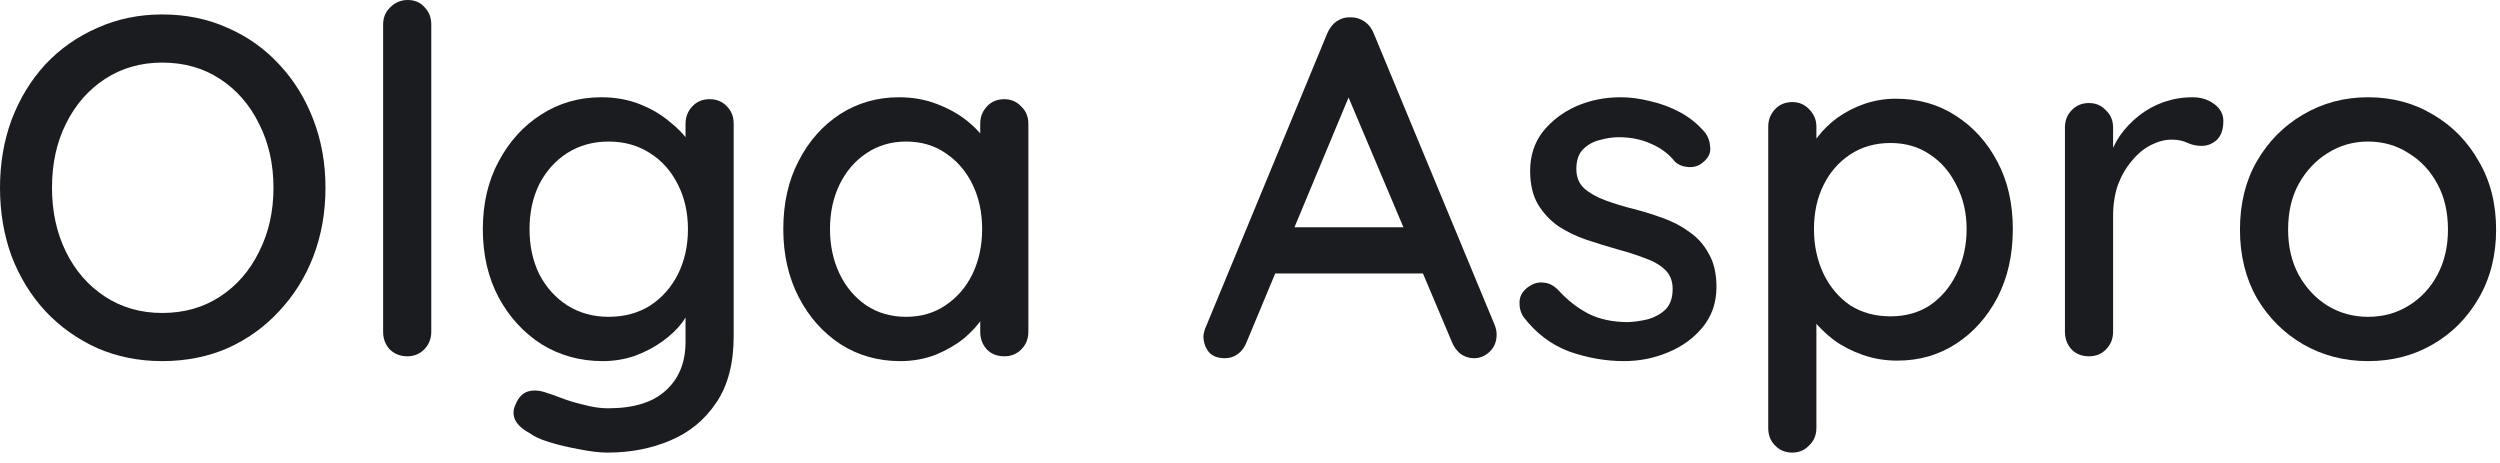 <svg width="135" height="25" viewBox="0 0 135 25" fill="none" xmlns="http://www.w3.org/2000/svg">
<path d="M17.576 10.14C17.576 11.457 17.359 12.688 16.926 13.832C16.493 14.959 15.877 15.947 15.08 16.796C14.3 17.645 13.373 18.313 12.298 18.798C11.223 19.266 10.045 19.5 8.762 19.5C7.497 19.5 6.327 19.266 5.252 18.798C4.177 18.313 3.241 17.645 2.444 16.796C1.664 15.947 1.057 14.959 0.624 13.832C0.208 12.688 0 11.457 0 10.14C0 8.823 0.208 7.601 0.624 6.474C1.057 5.33 1.664 4.333 2.444 3.484C3.241 2.635 4.177 1.976 5.252 1.508C6.327 1.023 7.497 0.78 8.762 0.78C10.045 0.78 11.223 1.023 12.298 1.508C13.373 1.976 14.3 2.635 15.08 3.484C15.877 4.333 16.493 5.33 16.926 6.474C17.359 7.601 17.576 8.823 17.576 10.14ZM14.768 10.14C14.768 8.857 14.508 7.705 13.988 6.682C13.485 5.659 12.783 4.853 11.882 4.264C10.981 3.675 9.941 3.38 8.762 3.38C7.601 3.38 6.569 3.675 5.668 4.264C4.767 4.853 4.065 5.659 3.562 6.682C3.059 7.687 2.808 8.84 2.808 10.14C2.808 11.423 3.059 12.575 3.562 13.598C4.065 14.621 4.767 15.427 5.668 16.016C6.569 16.605 7.601 16.9 8.762 16.9C9.941 16.9 10.981 16.605 11.882 16.016C12.783 15.427 13.485 14.621 13.988 13.598C14.508 12.575 14.768 11.423 14.768 10.14Z" fill="#1B1C20"/>
<path d="M23.289 17.914C23.289 18.295 23.159 18.616 22.899 18.876C22.657 19.119 22.353 19.24 21.989 19.24C21.625 19.24 21.313 19.119 21.053 18.876C20.811 18.616 20.689 18.295 20.689 17.914V1.326C20.689 0.945 20.819 0.633 21.079 0.39C21.339 0.13 21.651 0 22.015 0C22.397 0 22.7 0.13 22.925 0.39C23.168 0.633 23.289 0.945 23.289 1.326V17.914Z" fill="#1B1C20"/>
<path d="M32.469 5.252C33.215 5.252 33.899 5.373 34.523 5.616C35.147 5.859 35.684 6.171 36.135 6.552C36.603 6.916 36.967 7.297 37.227 7.696C37.487 8.095 37.617 8.441 37.617 8.736L37.019 8.762V6.682C37.019 6.318 37.141 6.006 37.383 5.746C37.626 5.486 37.938 5.356 38.319 5.356C38.7 5.356 39.013 5.486 39.255 5.746C39.498 5.989 39.619 6.301 39.619 6.682V18.148C39.619 19.621 39.307 20.817 38.683 21.736C38.059 22.672 37.227 23.357 36.187 23.79C35.164 24.223 34.038 24.44 32.807 24.44C32.374 24.44 31.863 24.379 31.273 24.258C30.684 24.154 30.138 24.024 29.635 23.868C29.15 23.712 28.812 23.556 28.621 23.4C28.223 23.192 27.954 22.949 27.815 22.672C27.694 22.395 27.703 22.117 27.841 21.84C27.997 21.459 28.223 21.225 28.517 21.138C28.812 21.051 29.15 21.077 29.531 21.216C29.704 21.268 29.973 21.363 30.337 21.502C30.701 21.641 31.108 21.762 31.559 21.866C32.01 21.987 32.434 22.048 32.833 22.048C34.22 22.048 35.26 21.727 35.953 21.086C36.664 20.445 37.019 19.569 37.019 18.46V16.12L37.331 16.302C37.279 16.666 37.114 17.039 36.837 17.42C36.56 17.784 36.205 18.122 35.771 18.434C35.338 18.746 34.844 19.006 34.289 19.214C33.734 19.405 33.154 19.5 32.547 19.5C31.334 19.5 30.233 19.197 29.245 18.59C28.274 17.966 27.503 17.125 26.931 16.068C26.359 14.993 26.073 13.763 26.073 12.376C26.073 10.989 26.359 9.767 26.931 8.71C27.503 7.635 28.266 6.795 29.219 6.188C30.19 5.564 31.273 5.252 32.469 5.252ZM32.859 7.644C32.027 7.644 31.282 7.852 30.623 8.268C29.982 8.684 29.479 9.247 29.115 9.958C28.768 10.669 28.595 11.475 28.595 12.376C28.595 13.277 28.768 14.083 29.115 14.794C29.479 15.505 29.982 16.068 30.623 16.484C31.282 16.9 32.027 17.108 32.859 17.108C33.709 17.108 34.454 16.909 35.095 16.51C35.736 16.094 36.239 15.531 36.603 14.82C36.967 14.092 37.149 13.277 37.149 12.376C37.149 11.475 36.967 10.669 36.603 9.958C36.239 9.23 35.736 8.667 35.095 8.268C34.454 7.852 33.709 7.644 32.859 7.644Z" fill="#1B1C20"/>
<path d="M54.232 5.356C54.596 5.356 54.899 5.486 55.142 5.746C55.402 5.989 55.532 6.301 55.532 6.682V17.914C55.532 18.295 55.402 18.616 55.142 18.876C54.899 19.119 54.596 19.24 54.232 19.24C53.85 19.24 53.538 19.119 53.296 18.876C53.053 18.616 52.932 18.295 52.932 17.914V16.042L53.452 16.12C53.452 16.432 53.322 16.779 53.062 17.16C52.819 17.541 52.481 17.914 52.048 18.278C51.614 18.625 51.103 18.919 50.514 19.162C49.924 19.387 49.292 19.5 48.616 19.5C47.42 19.5 46.345 19.197 45.392 18.59C44.438 17.966 43.684 17.117 43.13 16.042C42.575 14.967 42.298 13.745 42.298 12.376C42.298 10.972 42.575 9.741 43.13 8.684C43.684 7.609 44.43 6.769 45.366 6.162C46.319 5.555 47.376 5.252 48.538 5.252C49.283 5.252 49.968 5.373 50.592 5.616C51.233 5.859 51.788 6.171 52.256 6.552C52.724 6.933 53.088 7.341 53.348 7.774C53.608 8.19 53.738 8.589 53.738 8.97L52.932 9.048V6.682C52.932 6.318 53.053 6.006 53.296 5.746C53.538 5.486 53.85 5.356 54.232 5.356ZM48.928 17.108C49.742 17.108 50.453 16.9 51.06 16.484C51.684 16.068 52.169 15.505 52.516 14.794C52.862 14.066 53.036 13.26 53.036 12.376C53.036 11.475 52.862 10.669 52.516 9.958C52.169 9.247 51.684 8.684 51.06 8.268C50.453 7.852 49.742 7.644 48.928 7.644C48.13 7.644 47.42 7.852 46.796 8.268C46.172 8.684 45.686 9.247 45.34 9.958C44.993 10.669 44.82 11.475 44.82 12.376C44.82 13.26 44.993 14.066 45.34 14.794C45.686 15.505 46.163 16.068 46.77 16.484C47.394 16.9 48.113 17.108 48.928 17.108Z" fill="#1B1C20"/>
<path d="M73.174 4.42L67.323 18.46C67.219 18.737 67.064 18.954 66.856 19.11C66.647 19.266 66.413 19.344 66.153 19.344C65.772 19.344 65.486 19.24 65.296 19.032C65.105 18.807 65.001 18.529 64.984 18.2C64.984 18.079 65.01 17.94 65.062 17.784L71.665 1.82C71.787 1.525 71.96 1.3 72.186 1.144C72.428 0.988 72.688 0.919 72.966 0.936C73.225 0.936 73.468 1.014 73.694 1.17C73.919 1.326 74.084 1.543 74.188 1.82L80.713 17.55C80.783 17.723 80.818 17.897 80.818 18.07C80.818 18.451 80.688 18.763 80.428 19.006C80.185 19.231 79.908 19.344 79.596 19.344C79.336 19.344 79.093 19.266 78.868 19.11C78.66 18.937 78.504 18.72 78.4 18.46L72.498 4.498L73.174 4.42ZM68.364 14.768L69.534 12.272H76.891L77.334 14.768H68.364Z" fill="#1B1C20"/>
<path d="M82.263 17.108C82.107 16.865 82.038 16.588 82.055 16.276C82.073 15.947 82.254 15.669 82.601 15.444C82.844 15.288 83.095 15.227 83.355 15.262C83.632 15.279 83.892 15.409 84.135 15.652C84.621 16.189 85.158 16.614 85.747 16.926C86.354 17.238 87.082 17.394 87.931 17.394C88.278 17.377 88.633 17.325 88.997 17.238C89.361 17.134 89.673 16.961 89.933 16.718C90.193 16.458 90.323 16.085 90.323 15.6C90.323 15.167 90.184 14.82 89.907 14.56C89.63 14.3 89.266 14.092 88.815 13.936C88.365 13.763 87.879 13.607 87.359 13.468C86.805 13.312 86.241 13.139 85.669 12.948C85.115 12.757 84.612 12.515 84.161 12.22C83.71 11.908 83.338 11.509 83.043 11.024C82.766 10.539 82.627 9.941 82.627 9.23C82.627 8.415 82.853 7.713 83.303 7.124C83.771 6.535 84.369 6.075 85.097 5.746C85.843 5.417 86.648 5.252 87.515 5.252C88.018 5.252 88.546 5.321 89.101 5.46C89.656 5.581 90.193 5.781 90.713 6.058C91.233 6.335 91.684 6.699 92.065 7.15C92.239 7.375 92.334 7.644 92.351 7.956C92.386 8.268 92.247 8.545 91.935 8.788C91.727 8.961 91.476 9.039 91.181 9.022C90.886 9.005 90.644 8.909 90.453 8.736C90.124 8.32 89.699 7.999 89.179 7.774C88.659 7.531 88.07 7.41 87.411 7.41C87.082 7.41 86.735 7.462 86.371 7.566C86.025 7.653 85.73 7.817 85.487 8.06C85.245 8.303 85.123 8.658 85.123 9.126C85.123 9.559 85.262 9.906 85.539 10.166C85.834 10.426 86.215 10.643 86.683 10.816C87.151 10.989 87.662 11.145 88.217 11.284C88.754 11.423 89.283 11.587 89.803 11.778C90.341 11.969 90.817 12.22 91.233 12.532C91.666 12.827 92.013 13.217 92.273 13.702C92.55 14.17 92.689 14.768 92.689 15.496C92.689 16.345 92.438 17.073 91.935 17.68C91.45 18.269 90.826 18.72 90.063 19.032C89.318 19.344 88.529 19.5 87.697 19.5C86.709 19.5 85.721 19.327 84.733 18.98C83.763 18.616 82.939 17.992 82.263 17.108Z" fill="#1B1C20"/>
<path d="M102.375 5.33C103.589 5.33 104.663 5.633 105.599 6.24C106.553 6.847 107.307 7.679 107.861 8.736C108.416 9.776 108.693 10.989 108.693 12.376C108.693 13.763 108.416 14.993 107.861 16.068C107.307 17.125 106.561 17.957 105.625 18.564C104.689 19.171 103.632 19.474 102.453 19.474C101.795 19.474 101.171 19.37 100.581 19.162C99.992 18.954 99.472 18.685 99.021 18.356C98.57 18.009 98.198 17.645 97.903 17.264C97.626 16.883 97.453 16.527 97.383 16.198L98.085 15.86V23.114C98.085 23.495 97.955 23.807 97.695 24.05C97.453 24.31 97.149 24.44 96.785 24.44C96.404 24.44 96.092 24.31 95.849 24.05C95.606 23.807 95.485 23.495 95.485 23.114V6.838C95.485 6.474 95.606 6.162 95.849 5.902C96.092 5.642 96.404 5.512 96.785 5.512C97.149 5.512 97.453 5.642 97.695 5.902C97.955 6.162 98.085 6.474 98.085 6.838V8.632L97.669 8.398C97.721 8.069 97.886 7.731 98.163 7.384C98.441 7.02 98.787 6.682 99.203 6.37C99.636 6.058 100.122 5.807 100.659 5.616C101.214 5.425 101.786 5.33 102.375 5.33ZM102.089 7.722C101.257 7.722 100.529 7.93 99.905 8.346C99.299 8.745 98.822 9.291 98.475 9.984C98.129 10.677 97.955 11.475 97.955 12.376C97.955 13.26 98.129 14.066 98.475 14.794C98.822 15.505 99.299 16.068 99.905 16.484C100.529 16.883 101.257 17.082 102.089 17.082C102.904 17.082 103.615 16.883 104.221 16.484C104.828 16.068 105.305 15.505 105.651 14.794C106.015 14.066 106.197 13.26 106.197 12.376C106.197 11.492 106.015 10.703 105.651 10.01C105.305 9.299 104.828 8.745 104.221 8.346C103.615 7.93 102.904 7.722 102.089 7.722Z" fill="#1B1C20"/>
<path d="M112.807 19.24C112.425 19.24 112.113 19.119 111.871 18.876C111.628 18.616 111.507 18.295 111.507 17.914V6.89C111.507 6.509 111.628 6.197 111.871 5.954C112.113 5.694 112.425 5.564 112.807 5.564C113.171 5.564 113.474 5.694 113.717 5.954C113.977 6.197 114.107 6.509 114.107 6.89V9.802L113.847 8.684C113.985 8.199 114.193 7.748 114.471 7.332C114.765 6.916 115.112 6.552 115.511 6.24C115.909 5.928 116.351 5.685 116.837 5.512C117.339 5.339 117.859 5.252 118.397 5.252C118.847 5.252 119.237 5.373 119.567 5.616C119.896 5.859 120.061 6.162 120.061 6.526C120.061 6.994 119.939 7.341 119.697 7.566C119.454 7.774 119.185 7.878 118.891 7.878C118.631 7.878 118.379 7.826 118.137 7.722C117.894 7.601 117.608 7.54 117.279 7.54C116.915 7.54 116.542 7.635 116.161 7.826C115.779 8.017 115.433 8.303 115.121 8.684C114.809 9.048 114.557 9.481 114.367 9.984C114.193 10.487 114.107 11.05 114.107 11.674V17.914C114.107 18.295 113.977 18.616 113.717 18.876C113.474 19.119 113.171 19.24 112.807 19.24Z" fill="#1B1C20"/>
<path d="M134.79 12.402C134.79 13.789 134.478 15.019 133.854 16.094C133.247 17.151 132.424 17.983 131.384 18.59C130.344 19.197 129.174 19.5 127.874 19.5C126.591 19.5 125.421 19.197 124.364 18.59C123.324 17.983 122.492 17.151 121.868 16.094C121.261 15.019 120.958 13.789 120.958 12.402C120.958 10.998 121.261 9.767 121.868 8.71C122.492 7.635 123.324 6.795 124.364 6.188C125.421 5.564 126.591 5.252 127.874 5.252C129.174 5.252 130.344 5.564 131.384 6.188C132.424 6.795 133.247 7.635 133.854 8.71C134.478 9.767 134.79 10.998 134.79 12.402ZM132.19 12.402C132.19 11.449 131.999 10.625 131.618 9.932C131.237 9.221 130.717 8.667 130.058 8.268C129.417 7.852 128.689 7.644 127.874 7.644C127.077 7.644 126.349 7.852 125.69 8.268C125.049 8.667 124.529 9.221 124.13 9.932C123.749 10.625 123.558 11.449 123.558 12.402C123.558 13.321 123.749 14.135 124.13 14.846C124.529 15.557 125.049 16.111 125.69 16.51C126.349 16.909 127.077 17.108 127.874 17.108C128.689 17.108 129.417 16.909 130.058 16.51C130.717 16.111 131.237 15.557 131.618 14.846C131.999 14.135 132.19 13.321 132.19 12.402Z" fill="#1B1C20"/>
</svg>
